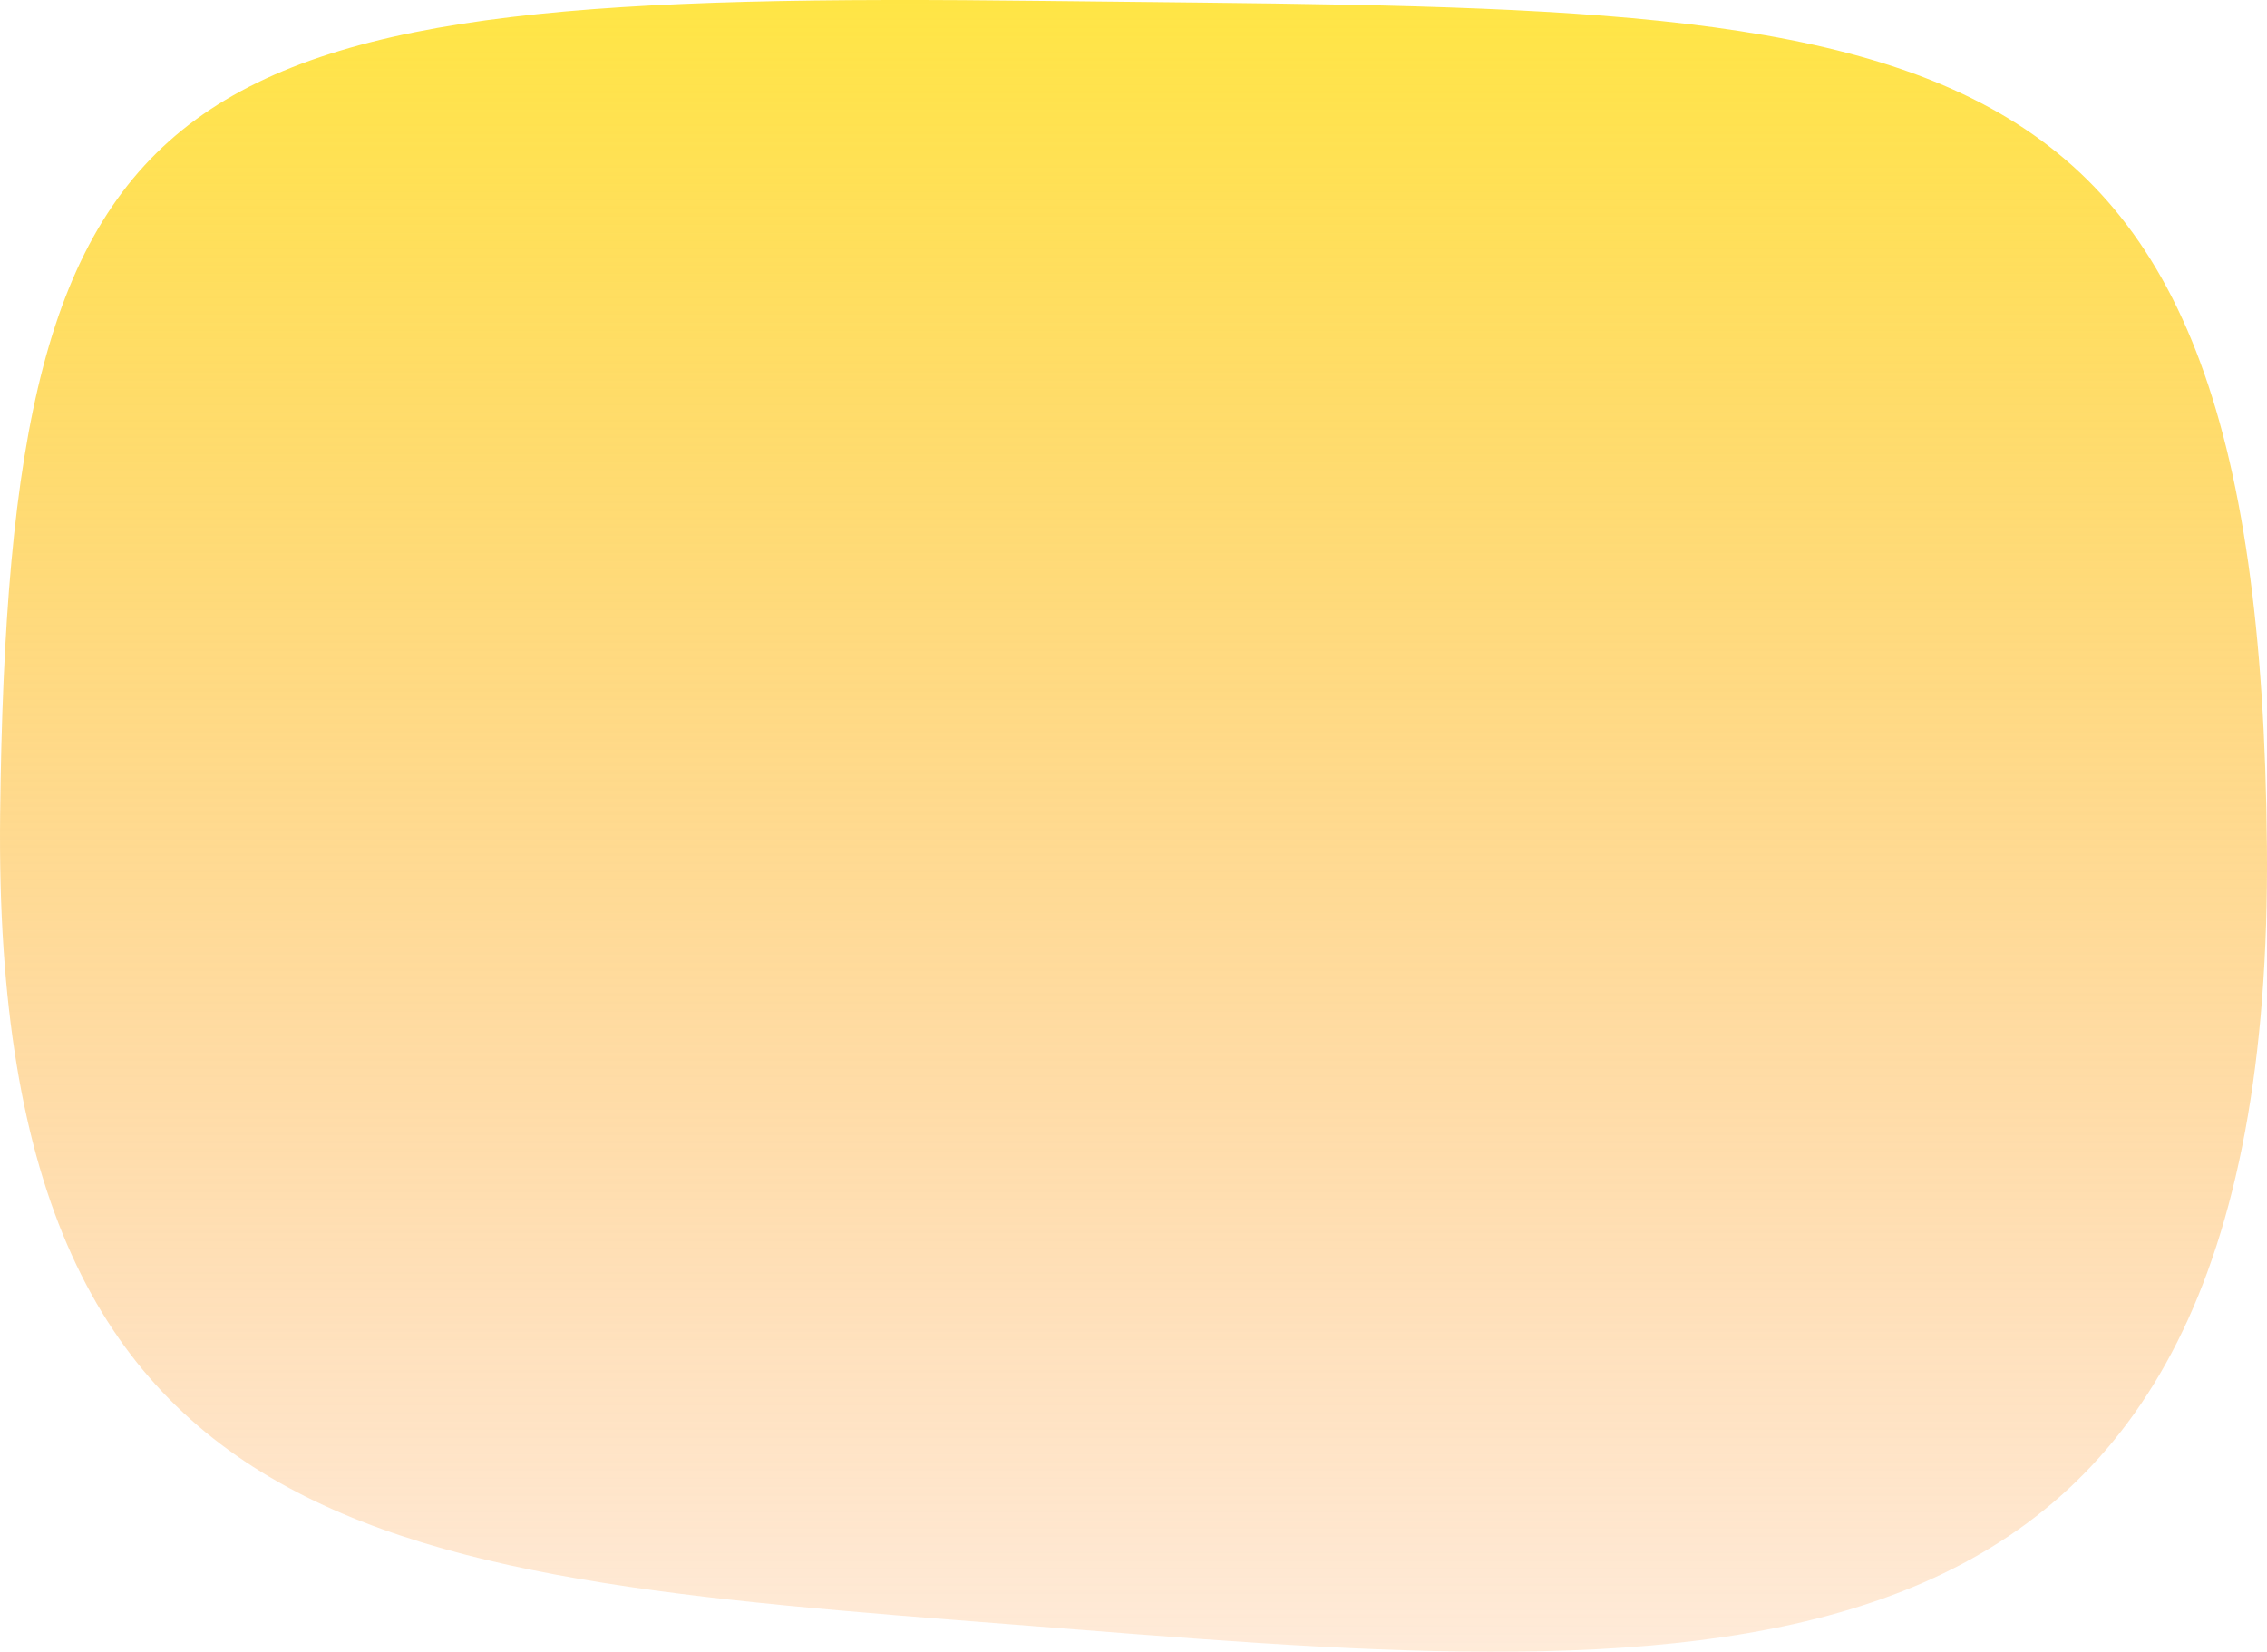 <svg xmlns="http://www.w3.org/2000/svg" xmlns:xlink="http://www.w3.org/1999/xlink" width="444.595" height="323.974" viewBox="0 0 444.595 323.974"><defs><linearGradient id="a" x1="0.5" x2="0.5" y2="1" gradientUnits="objectBoundingBox"><stop offset="0" stop-color="#ffe644"/><stop offset="1" stop-color="#fe9a42" stop-opacity="0.188"/></linearGradient></defs><path d="M182,15c172.1,2.038,238.538-3.867,240.014,165.906S318.674,344.774,188.761,334.44-24.21,323.456-22.541,174.676,9.9,12.963,182,15Z" transform="translate(22.566 -14.821)" fill="url(#a)"/></svg>